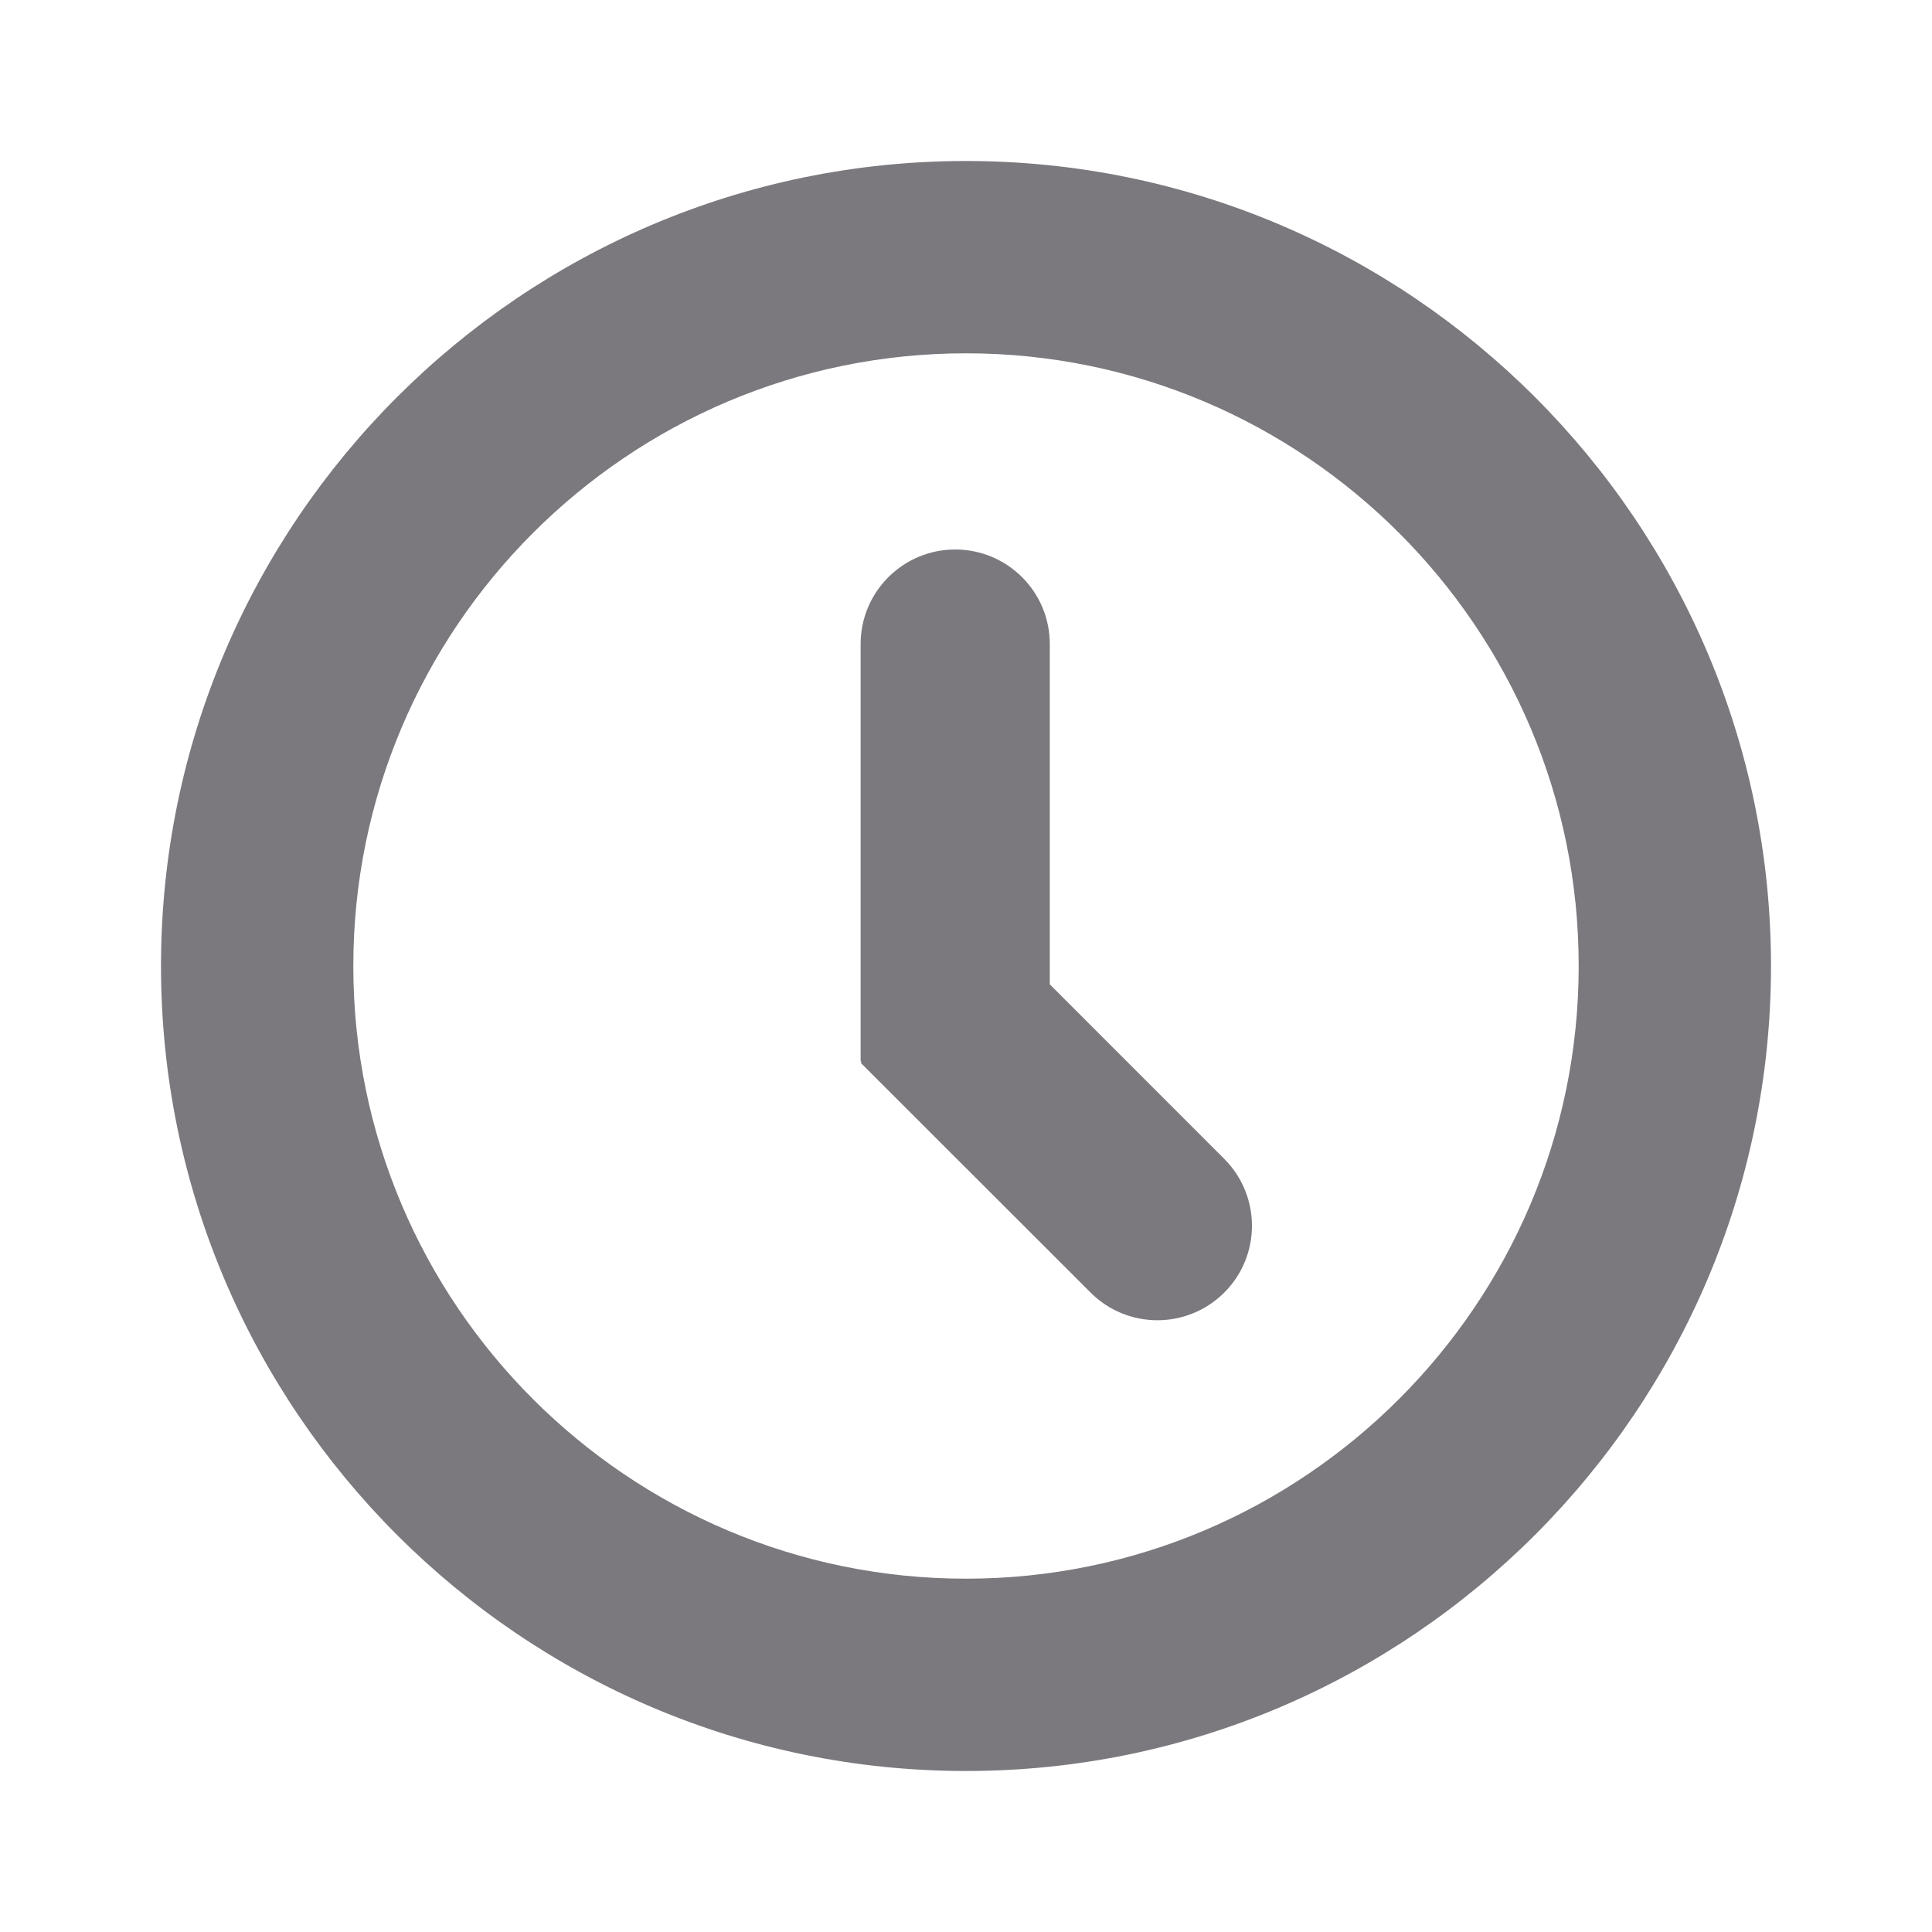 <svg width="24" height="24" viewBox="0 0 24 24" fill="none" xmlns="http://www.w3.org/2000/svg">
<path d="M12 22C6.486 22 2 17.514 2 12C2 6.486 6.487 2 12 2C17.514 2 22 6.486 22 12C22 17.514 17.514 22 12 22ZM12 4.389C7.803 4.389 4.389 7.804 4.389 12C4.389 16.199 7.803 19.611 12 19.611C16.197 19.611 19.611 16.197 19.611 12C19.613 7.804 16.197 4.389 12 4.389V4.389Z" fill="#7B797D"/>
<path d="M13.041 12.228V8.001C13.041 7.352 12.515 6.826 11.866 6.826V6.826C11.217 6.826 10.691 7.352 10.691 8.001V13.182C10.691 13.184 10.694 13.186 10.696 13.186V13.186C10.7 13.186 10.702 13.191 10.699 13.194L10.698 13.195C10.695 13.199 10.695 13.205 10.698 13.209L13.548 16.057C14.006 16.515 14.749 16.515 15.208 16.057V16.057C15.667 15.599 15.667 14.855 15.208 14.396L13.041 12.228Z" fill="#7B797D"/>
</svg>
